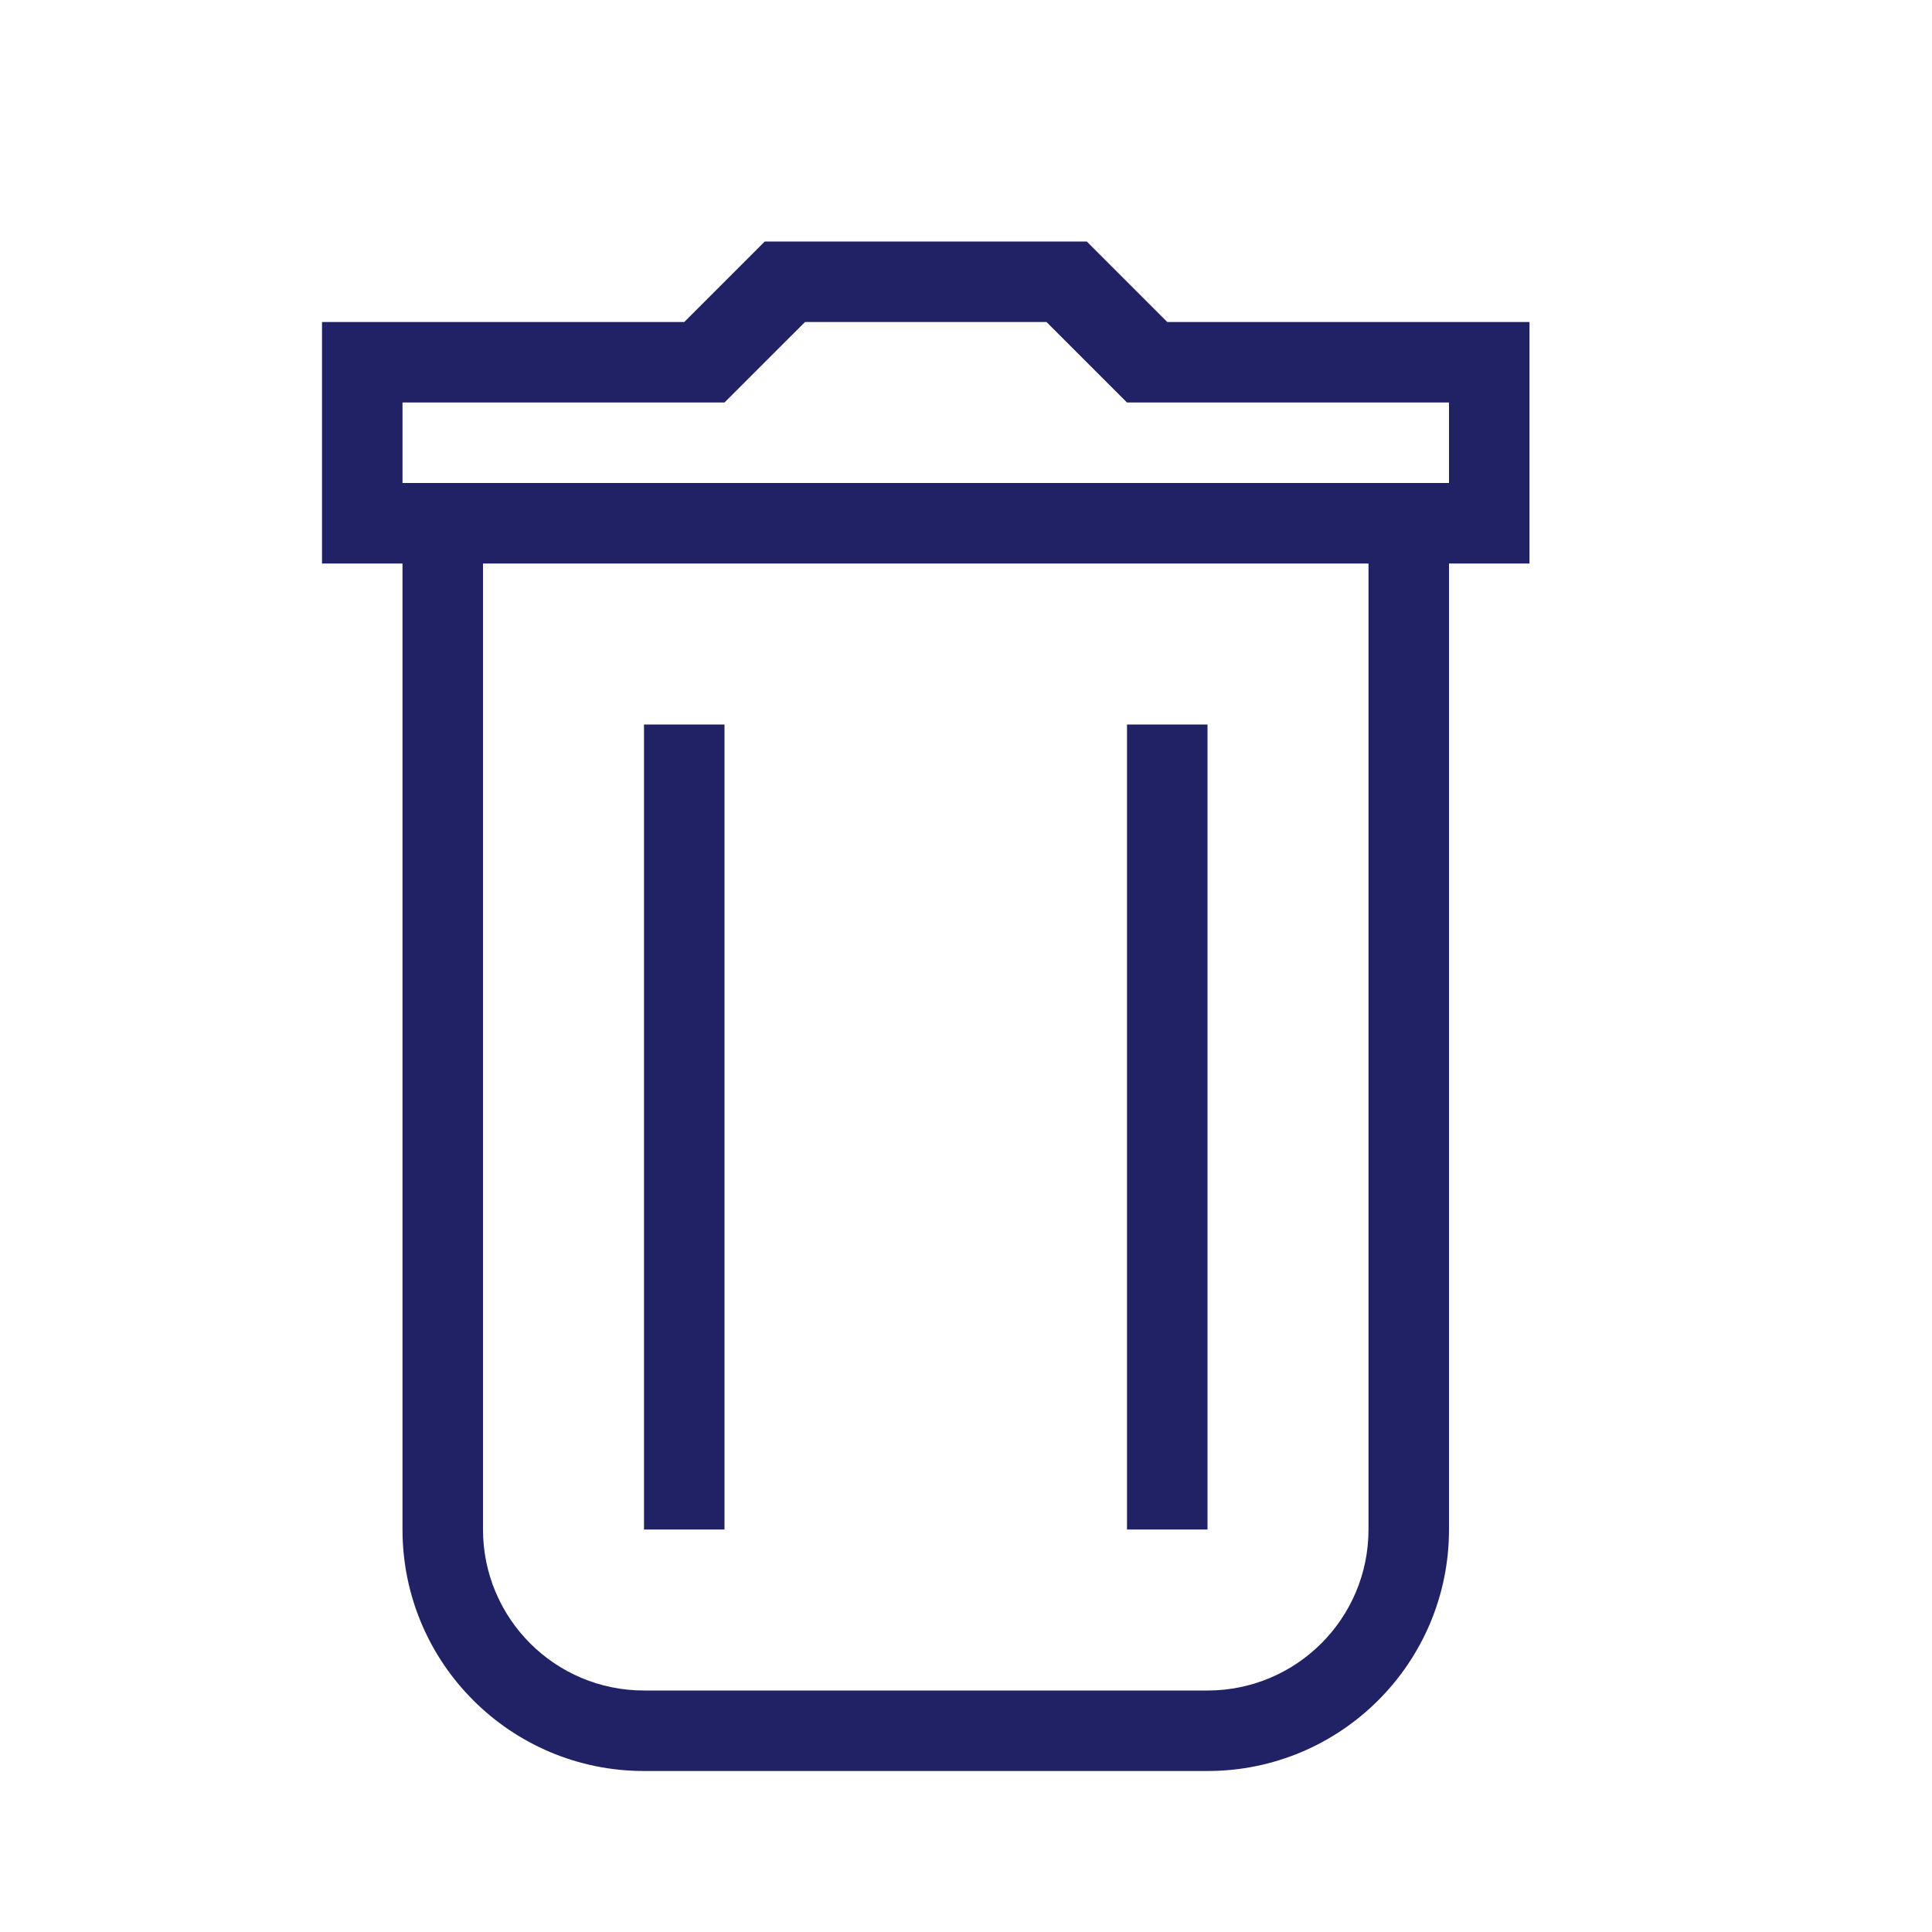 <?xml version="1.0" encoding="UTF-8"?>
<svg width="24px" height="24px" viewBox="0 0 24 24" version="1.1" xmlns="http://www.w3.org/2000/svg" xmlns:xlink="http://www.w3.org/1999/xlink" preserveAspectRatio="none">
    <title>mdi-light:delete</title>
    <g id="Recursos" stroke="none" stroke-width="1" fill="none" fill-rule="evenodd">
        <g id="Material" transform="translate(-728, -150)">
            <g id="mdi-light:delete" transform="translate(728, 150)">
                <rect id="ViewBox" x="0" y="0" width="24" height="24"></rect>
                <path d="M18,19 C18,20.657 16.657,22 15,22 L8,22 C6.343,22 5,20.657 5,19 L5,7 L4,7 L4,4 L8.5,4 L9.5,3 L13.5,3 L14.5,4 L19,4 L19,7 L18,7 L18,19 Z M6,7 L6,19 C6,20.105 6.895,21 8,21 L15,21 C16.105,21 17,20.105 17,19 L17,7 L6,7 Z M18,6 L18,5 L14,5 L13,4 L10,4 L9,5 L5,5 L5,6 L18,6 Z M8,9 L9,9 L9,19 L8,19 L8,9 Z M14,9 L15,9 L15,19 L14,19 L14,9 Z" id="Shape" fill="#212165" fill-rule="nonzero"></path>
            </g>
        </g>
    </g>
</svg>